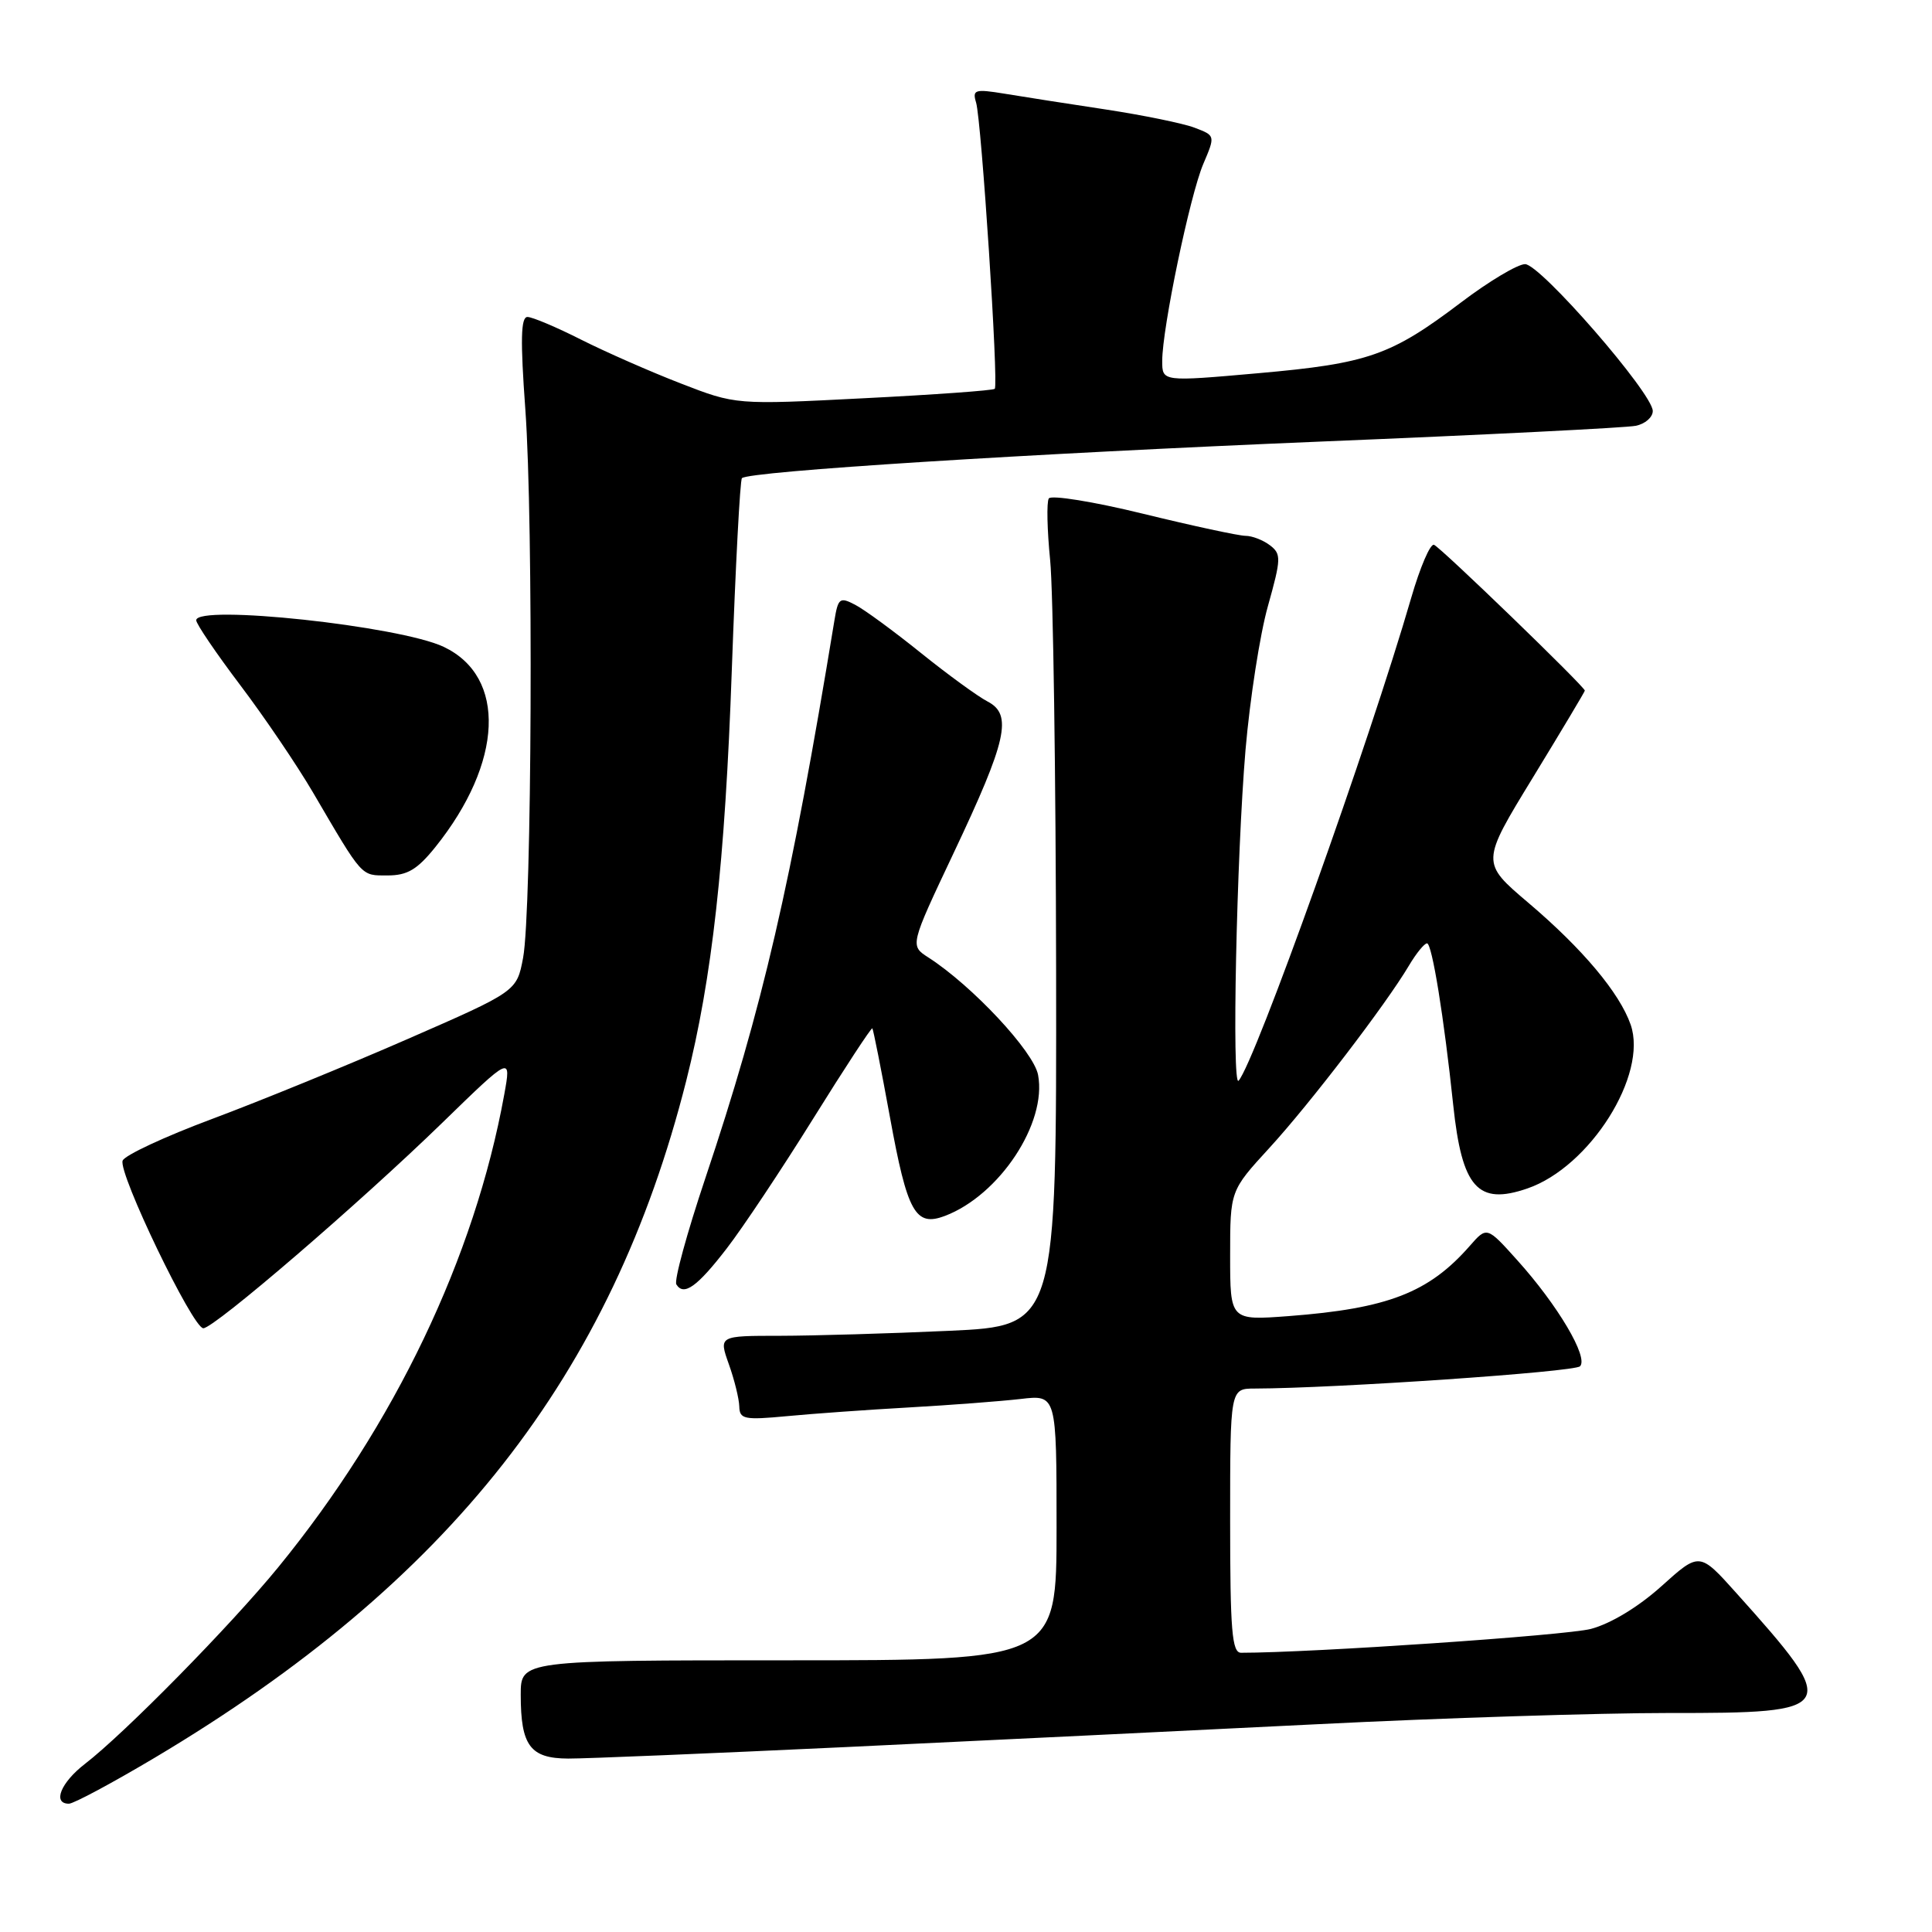 <?xml version="1.0" encoding="UTF-8" standalone="no"?>
<!DOCTYPE svg PUBLIC "-//W3C//DTD SVG 1.1//EN" "http://www.w3.org/Graphics/SVG/1.1/DTD/svg11.dtd" >
<svg xmlns="http://www.w3.org/2000/svg" xmlns:xlink="http://www.w3.org/1999/xlink" version="1.1" viewBox="0 0 256 256">
 <g >
 <path fill="currentColor"
d=" M 20.55 232.88 C 59.56 209.64 81.05 182.27 90.92 143.25 C 94.36 129.63 96.07 114.29 96.97 88.73 C 97.46 75.03 98.06 63.61 98.31 63.36 C 99.22 62.45 136.20 60.12 175.00 58.51 C 196.72 57.62 215.51 56.68 216.75 56.42 C 217.99 56.17 219.00 55.29 219.00 54.46 C 219.00 52.13 204.10 35.00 202.08 35.00 C 201.10 35.00 197.28 37.28 193.60 40.07 C 184.30 47.11 181.31 48.16 166.75 49.45 C 154.00 50.58 154.00 50.58 154.00 47.83 C 154.00 43.50 157.67 25.90 159.44 21.73 C 161.04 17.97 161.04 17.97 158.31 16.93 C 156.80 16.35 151.51 15.27 146.54 14.51 C 141.57 13.76 135.54 12.82 133.14 12.42 C 129.16 11.77 128.82 11.88 129.34 13.60 C 130.05 16.01 132.34 51.00 131.81 51.52 C 131.60 51.74 123.79 52.30 114.46 52.77 C 97.50 53.64 97.50 53.64 90.21 50.81 C 86.20 49.26 80.25 46.64 76.99 45.00 C 73.73 43.35 70.53 42.00 69.89 42.00 C 69.01 42.00 68.94 45.05 69.61 54.25 C 70.69 69.12 70.48 120.77 69.31 126.93 C 68.47 131.36 68.47 131.36 53.98 137.69 C 46.02 141.17 34.38 145.92 28.12 148.26 C 21.87 150.59 16.52 153.08 16.25 153.79 C 15.63 155.41 25.54 176.00 26.94 176.00 C 28.38 176.00 47.72 159.36 58.62 148.76 C 67.75 139.88 67.75 139.88 66.81 145.06 C 62.89 166.63 52.29 188.79 36.86 207.68 C 30.54 215.41 16.52 229.67 11.25 233.73 C 8.05 236.20 6.92 239.00 9.13 239.00 C 9.76 239.00 14.90 236.24 20.55 232.88 Z  M 112.00 231.50 C 129.88 230.65 158.00 229.29 174.50 228.47 C 191.00 227.64 211.98 226.98 221.13 226.98 C 243.69 227.01 243.95 226.55 230.06 211.07 C 225.19 205.64 225.19 205.64 220.15 210.18 C 217.08 212.94 213.42 215.15 210.80 215.84 C 207.52 216.70 173.81 219.00 164.45 219.00 C 163.24 219.00 163.00 216.09 163.00 201.50 C 163.00 184.00 163.00 184.00 166.25 183.99 C 176.98 183.96 208.61 181.79 209.36 181.04 C 210.52 179.88 206.41 172.94 201.06 167.00 C 197.02 162.50 197.02 162.50 194.76 165.08 C 189.32 171.29 183.90 173.39 170.75 174.39 C 163.00 174.97 163.00 174.97 163.00 166.38 C 163.00 157.78 163.00 157.78 168.17 152.14 C 173.56 146.27 183.67 133.05 186.69 127.95 C 187.65 126.33 188.73 125.00 189.09 125.00 C 189.75 125.00 191.34 134.83 192.56 146.43 C 193.72 157.39 195.81 159.74 202.38 157.48 C 210.68 154.63 218.38 142.41 216.07 135.77 C 214.60 131.56 209.70 125.72 202.51 119.62 C 196.23 114.29 196.23 114.29 203.12 103.02 C 206.90 96.83 210.00 91.64 210.00 91.51 C 210.00 91.00 190.85 72.48 190.01 72.19 C 189.52 72.01 188.17 75.16 187.00 79.19 C 181.44 98.38 166.28 140.78 164.12 143.20 C 163.20 144.24 163.85 113.38 165.04 99.33 C 165.62 92.64 166.94 84.09 168.00 80.33 C 169.77 74.01 169.79 73.41 168.27 72.25 C 167.36 71.56 165.91 71.00 165.04 71.00 C 164.17 71.00 158.07 69.69 151.49 68.08 C 144.91 66.47 139.27 65.56 138.97 66.05 C 138.67 66.54 138.75 70.22 139.15 74.22 C 139.55 78.22 139.90 102.69 139.94 128.59 C 140.00 175.69 140.00 175.69 125.75 176.34 C 117.91 176.70 107.84 176.99 103.37 177.00 C 95.24 177.00 95.24 177.00 96.57 180.75 C 97.31 182.81 97.93 185.34 97.96 186.37 C 98.00 188.05 98.62 188.18 104.25 187.65 C 107.69 187.32 115.00 186.80 120.50 186.49 C 126.00 186.18 132.64 185.67 135.25 185.37 C 140.00 184.81 140.00 184.81 140.00 202.41 C 140.00 220.00 140.00 220.00 104.50 220.00 C 69.00 220.00 69.00 220.00 69.00 224.57 C 69.00 231.31 70.25 233.00 75.29 233.02 C 77.60 233.03 94.12 232.34 112.00 231.50 Z  M 96.30 165.42 C 98.39 162.72 103.54 154.99 107.73 148.26 C 111.92 141.53 115.46 136.13 115.59 136.26 C 115.71 136.39 116.76 141.66 117.91 147.96 C 120.23 160.70 121.29 162.60 125.22 161.11 C 132.44 158.36 138.75 148.81 137.55 142.43 C 136.97 139.33 128.82 130.61 123.03 126.88 C 120.56 125.30 120.56 125.30 126.36 113.03 C 133.43 98.09 134.19 94.69 130.87 92.96 C 129.56 92.28 125.58 89.38 122.00 86.50 C 118.42 83.62 114.51 80.75 113.30 80.13 C 111.27 79.07 111.05 79.25 110.56 82.24 C 104.79 117.36 101.05 133.48 93.45 156.15 C 91.03 163.37 89.30 169.68 89.62 170.19 C 90.60 171.78 92.38 170.51 96.30 165.42 Z  M 57.68 112.25 C 66.68 101.04 67.16 89.68 58.79 85.71 C 52.95 82.94 26.00 80.05 26.00 82.19 C 26.00 82.67 28.62 86.53 31.83 90.78 C 35.04 95.02 39.37 101.42 41.47 105.00 C 48.14 116.39 47.79 116.00 51.36 116.00 C 53.98 116.00 55.29 115.22 57.68 112.25 Z "/>
</g>
</svg>